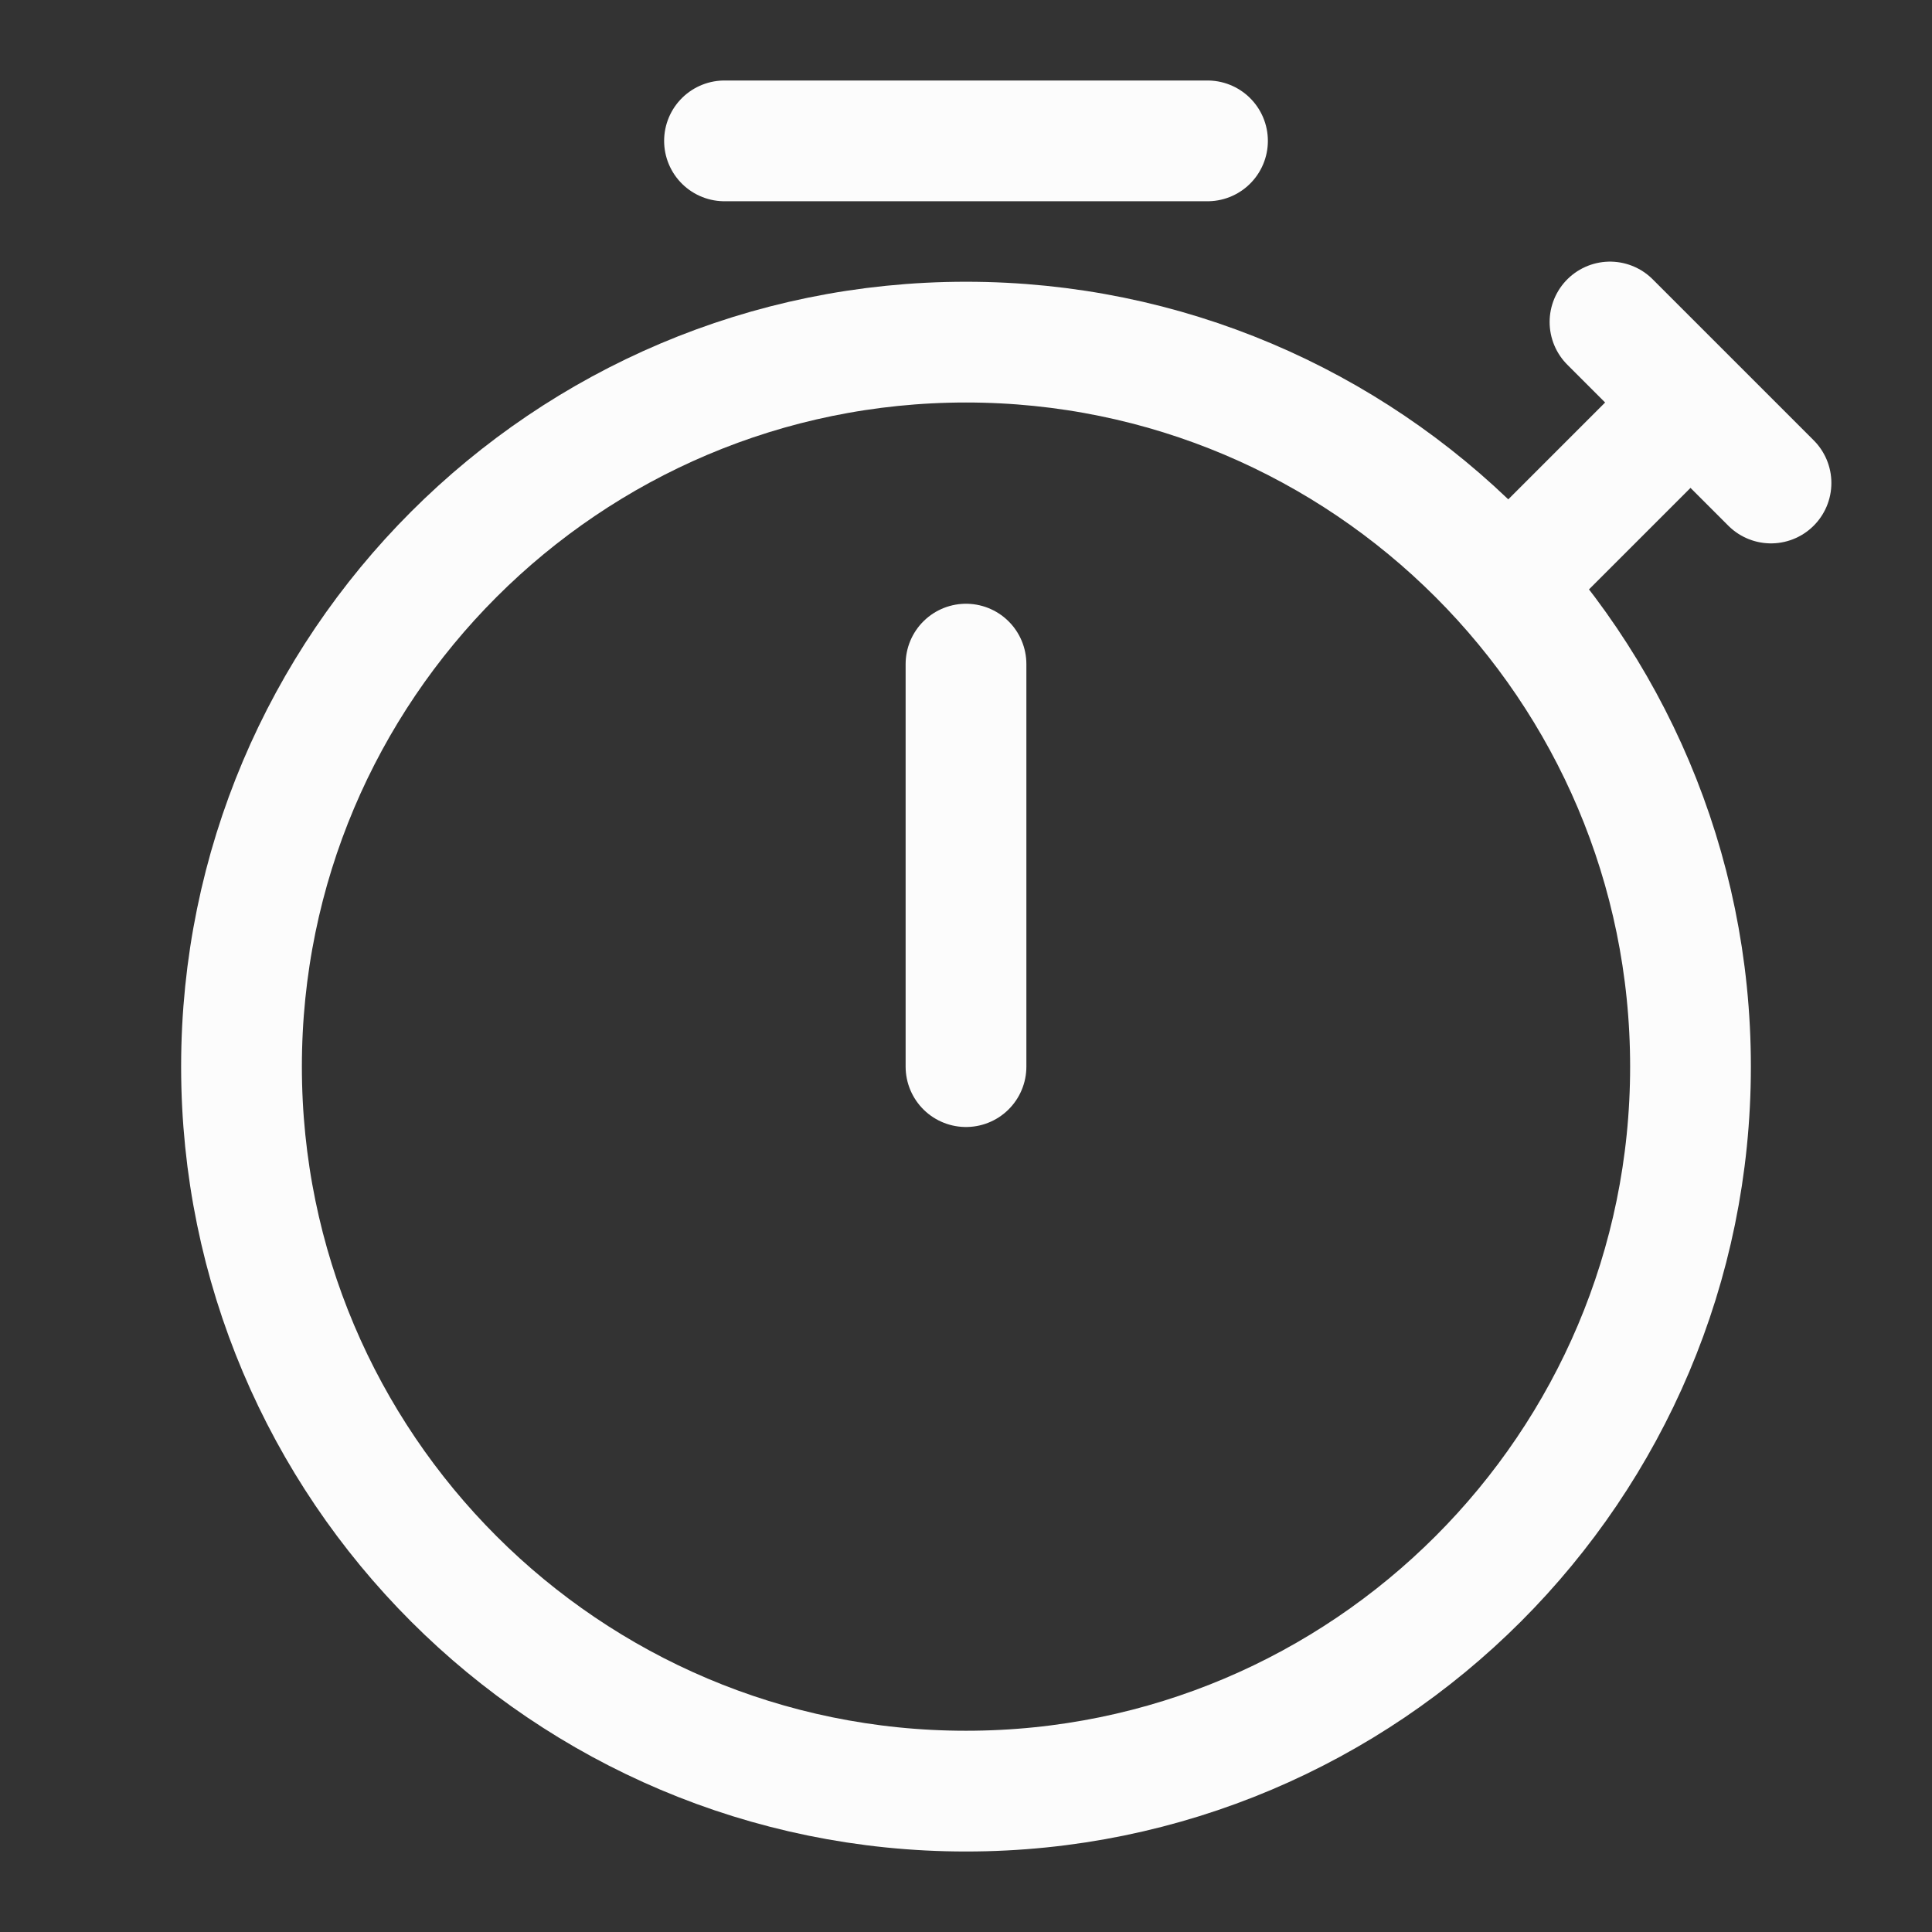 <!DOCTYPE svg PUBLIC "-//W3C//DTD SVG 1.1//EN" "http://www.w3.org/Graphics/SVG/1.1/DTD/svg11.dtd">
<!-- Uploaded to: SVG Repo, www.svgrepo.com, Transformed by: SVG Repo Mixer Tools -->
<svg width="800px" height="800px" viewBox="0 0 24 24" fill="none" xmlns="http://www.w3.org/2000/svg" stroke="#000000">
<rect x="0" y="0" width="24" height="24" fill="#333333" stroke="none"/>
<g id="SVGRepo_bgCarrier" stroke-width="0"/>
<g id="SVGRepo_tracerCarrier" stroke-linecap="round" stroke-linejoin="round"/>
<g id="SVGRepo_iconCarrier"> <g id="style=linear"> <g id="chronometer"> <path id="line" d="M19 7L20.5 5.5" stroke="#fcfcfc" stroke-width="1.5" stroke-linecap="round"/> <path id="line_2" d="M22 6L20 4" stroke="#fcfcfc" stroke-width="1.5" stroke-linecap="round"/> <path id="vector" d="M21 13.25C21 18.218 16.968 22.25 12 22.25C7.032 22.25 3 18.218 3 13.25C3 8.282 7.032 4.25 12 4.25C16.968 4.25 21 8.282 21 13.25Z" stroke="#fcfcfc" stroke-width="1.5" stroke-linecap="round" stroke-linejoin="round"/> <path id="Vector" d="M12 8.25V13.25" stroke="#fcfcfc" stroke-width="1.5" stroke-linecap="round" stroke-linejoin="round"/> <path id="line_3" d="M9 1.75L15 1.75" stroke="#fcfcfc" stroke-width="1.5" stroke-miterlimit="10" stroke-linecap="round" stroke-linejoin="round"/> </g> </g> </g>
</svg>